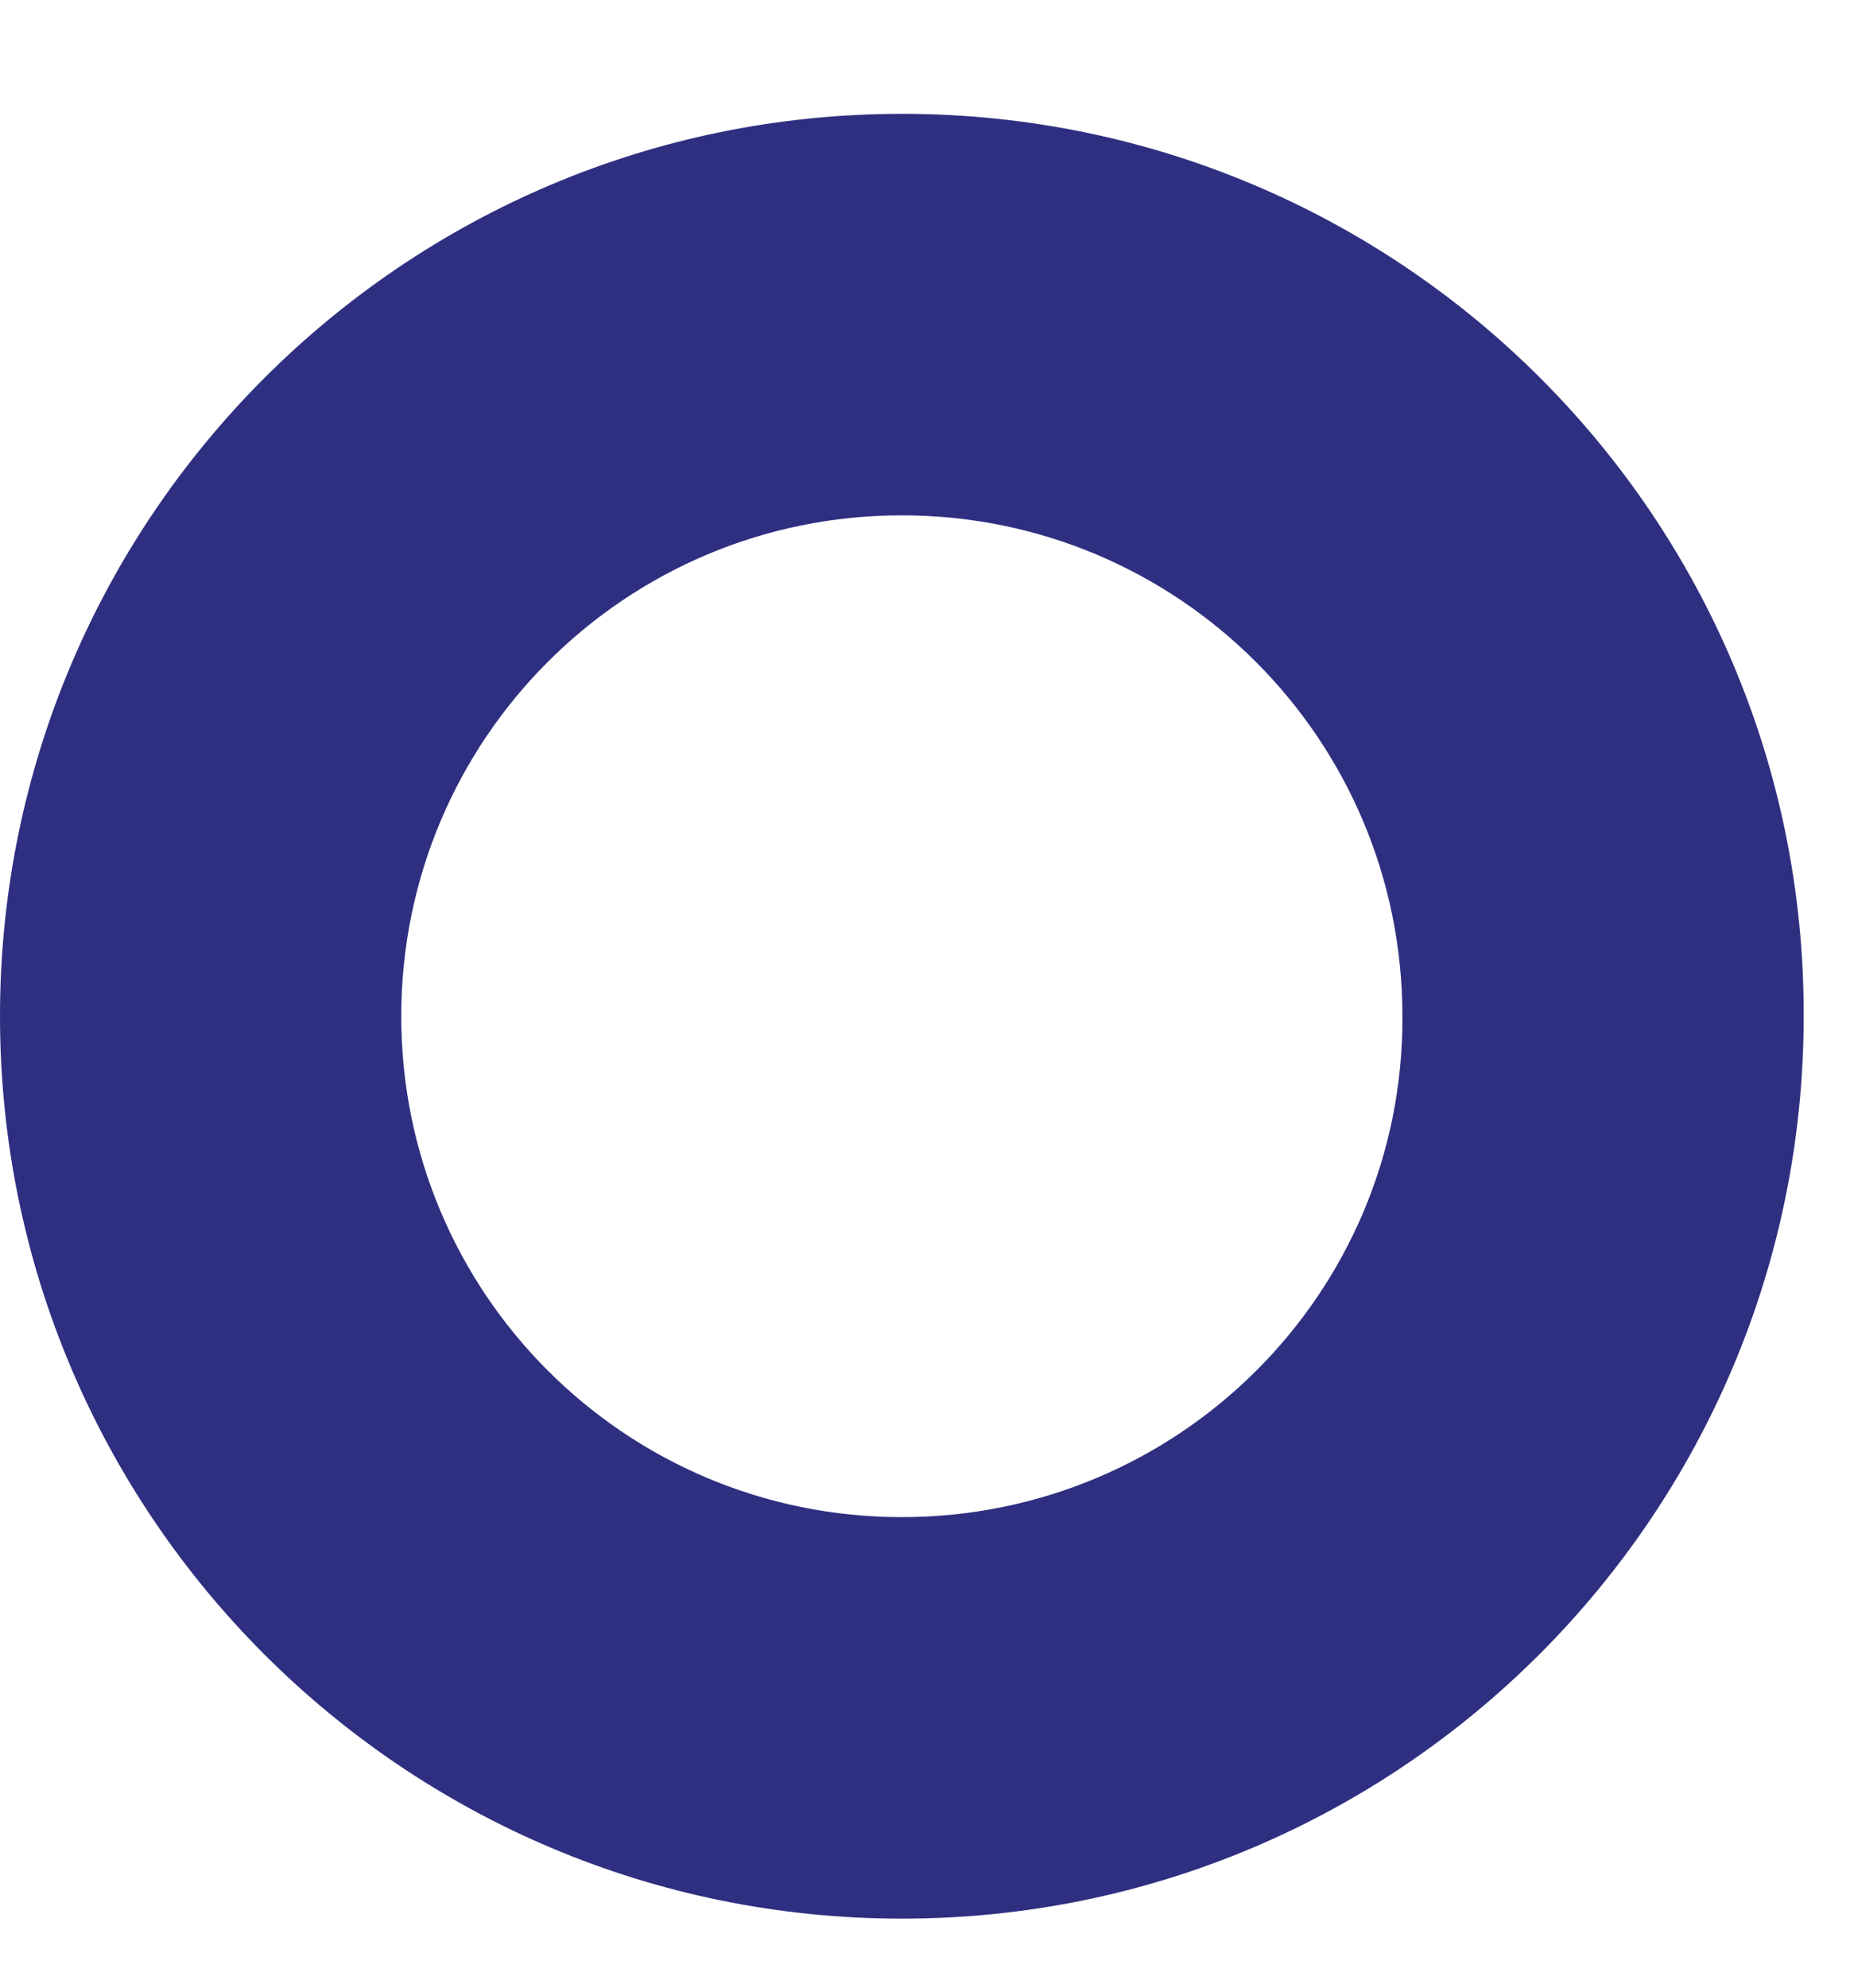 <svg width="14" height="15" viewBox="0 0 14 15" fill="none" xmlns="http://www.w3.org/2000/svg">
<path d="M6.81 0.859C3.05 0.859 0 3.909 0 7.669C0 11.429 3.05 14.479 6.81 14.479C10.57 14.479 13.62 11.429 13.62 7.669C13.63 3.909 10.58 0.859 6.81 0.859ZM6.81 11.449C4.72 11.449 3.03 9.759 3.03 7.669C3.03 5.579 4.72 3.889 6.81 3.889C8.9 3.889 10.59 5.579 10.59 7.669C10.6 9.759 8.9 11.449 6.81 11.449Z" fill="#2F2F81"/>
</svg>
